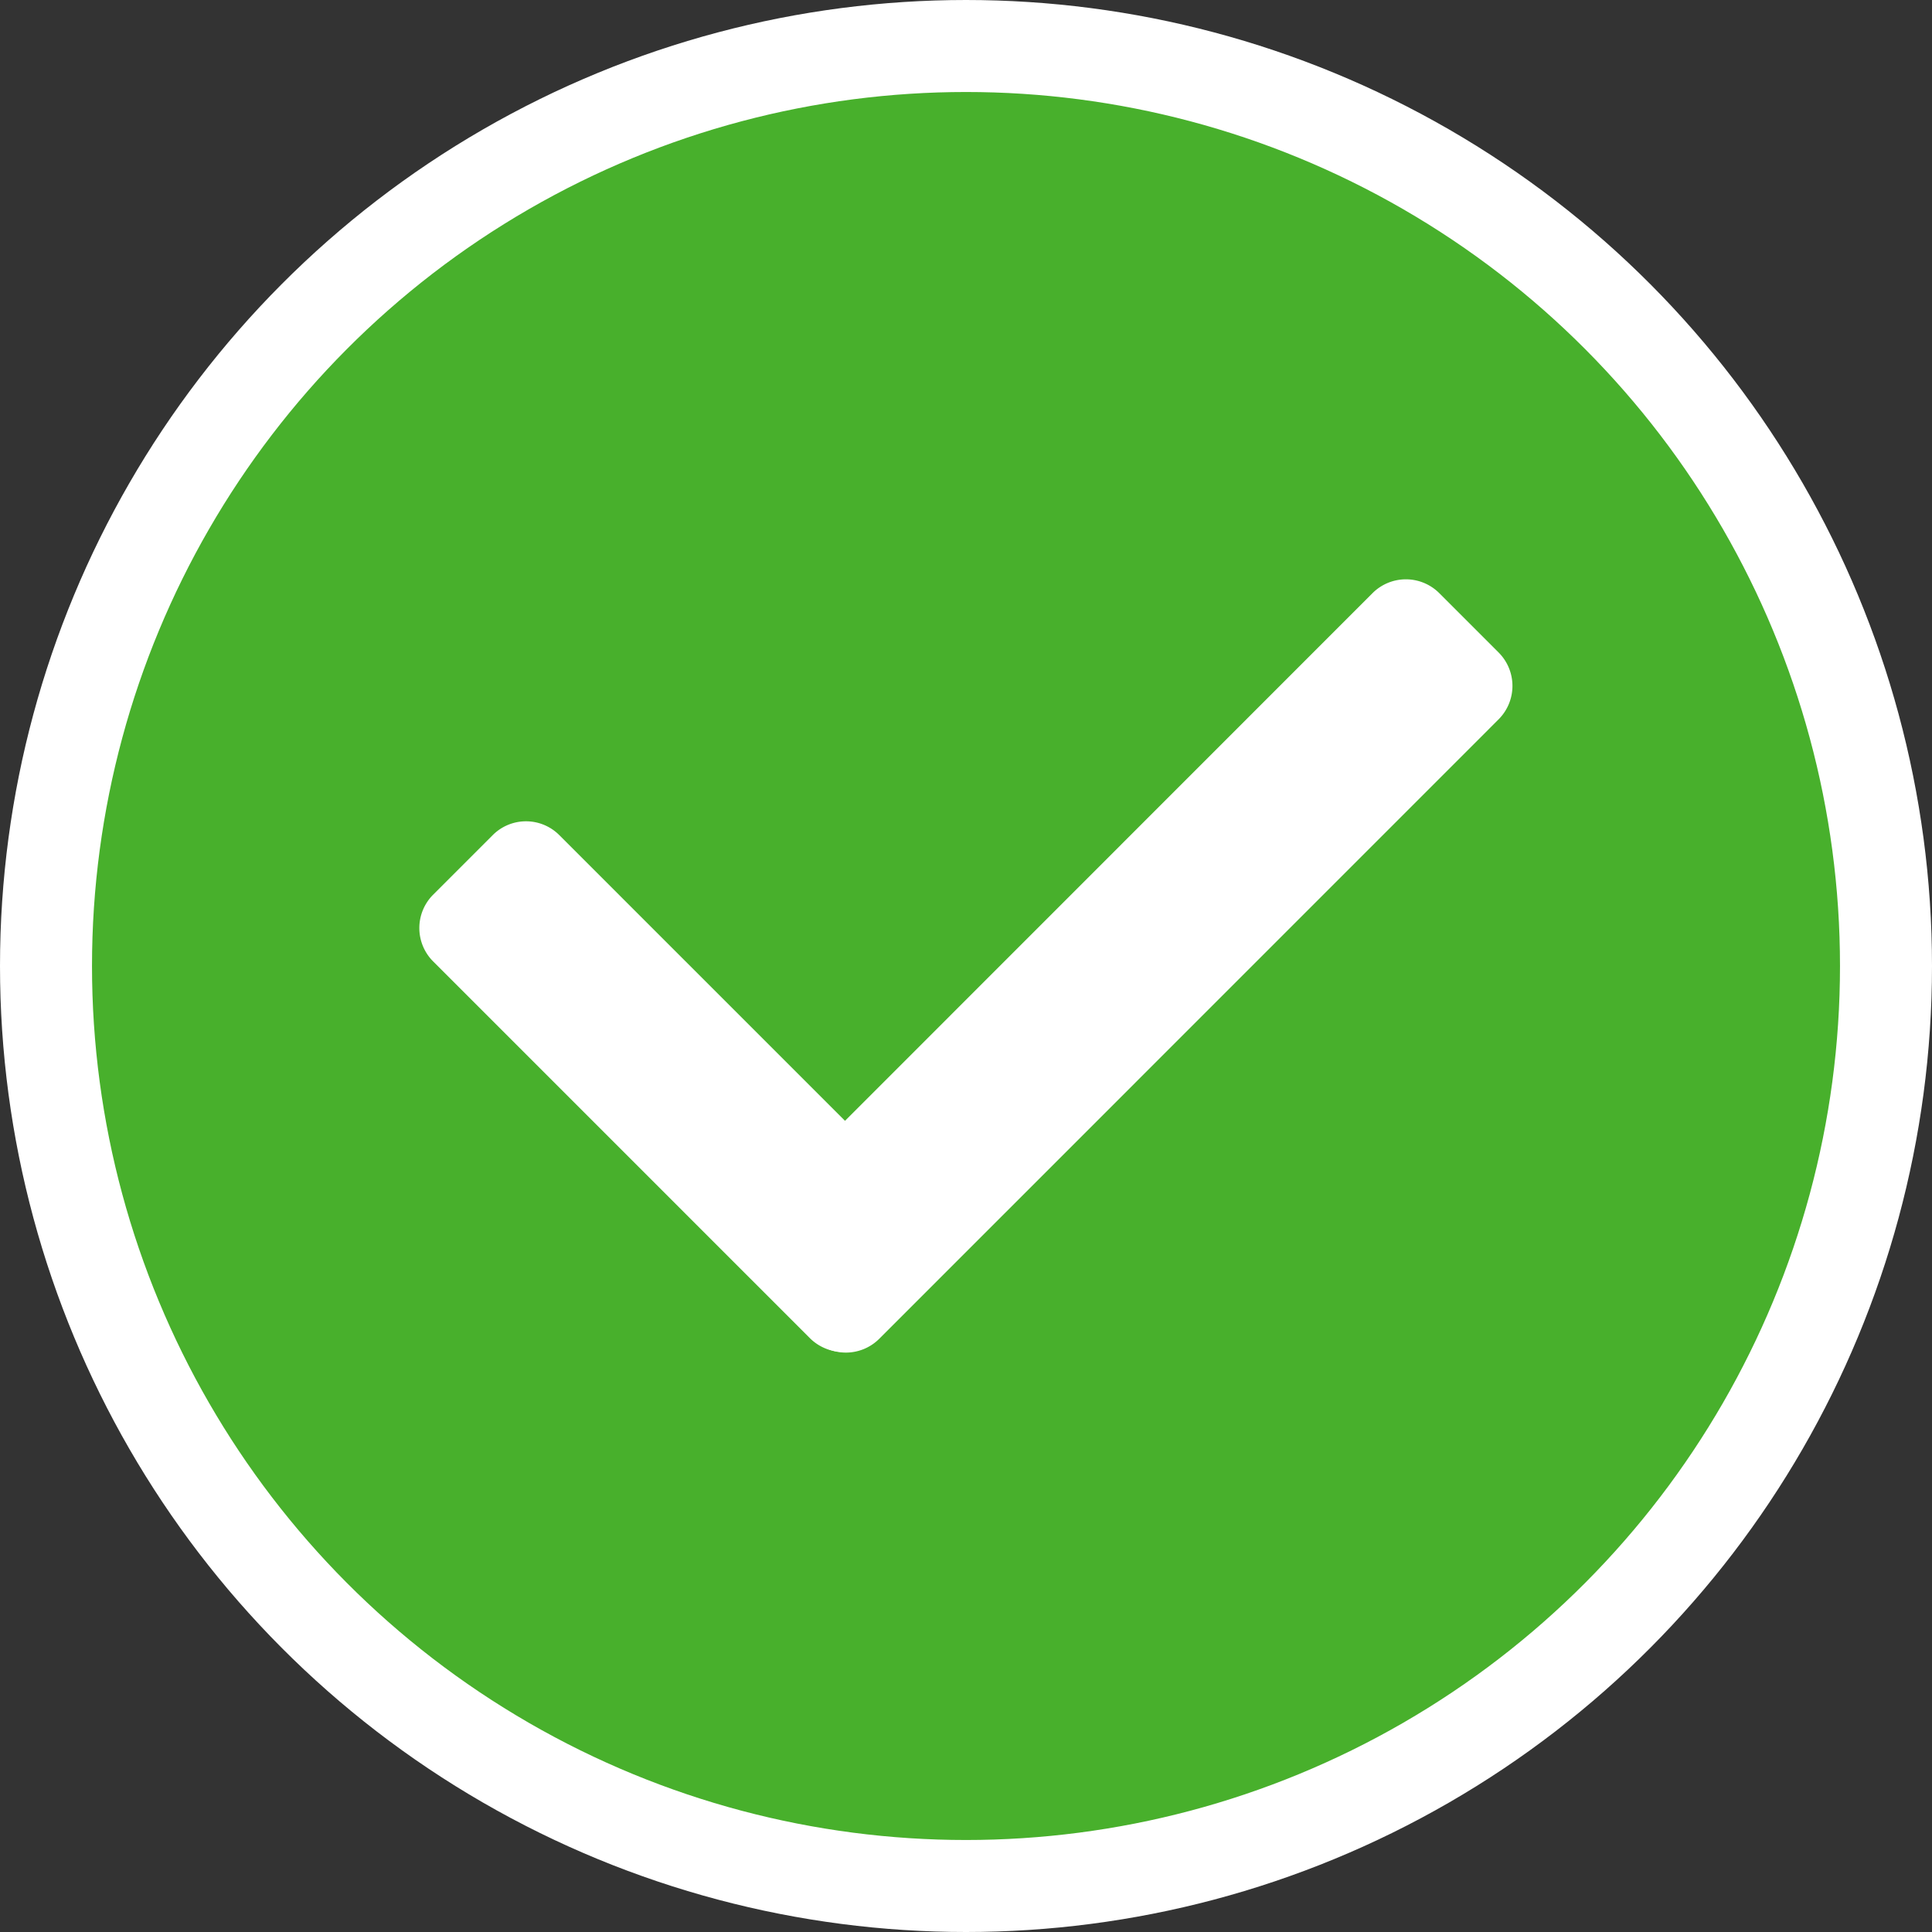 <svg xmlns="http://www.w3.org/2000/svg" width="21" height="21" viewBox="0 0 21 21">
  <rect x="0" y="0" width="21" height="21" fill="#333333" stroke="none"/>
  <g id="select" transform="translate(0.94 0.94)">
    <circle id="Ellipse_2941" data-name="Ellipse 2941" cx="10" cy="10" r="10" transform="translate(-0.44 -0.44)" fill="#48b02c" stroke="#fff" stroke-width="1"/>
    <g id="Group_20533" data-name="Group 20533" transform="translate(3.619 5.357)">
      <path id="Path_13832" data-name="Path 13832" d="M1.091,7.6,7.829.86a.513.513,0,0,1,.721,0L9.2,1.51a.514.514,0,0,1,0,.721L2.463,8.969a.513.513,0,0,1-.721,0l-.651-.651a.511.511,0,0,1,0-.721Z" transform="translate(2.533 -0.712)" fill="#fff" fill-rule="evenodd"/>
      <path id="Path_13833" data-name="Path 13833" d="M2,1.21l4.1,4.1a.513.513,0,0,1,0,.721l-.651.651a.515.515,0,0,1-.721,0l-4.1-4.1a.513.513,0,0,1,0-.721l.651-.651A.511.511,0,0,1,2,1.21Z" transform="translate(-0.481 1.569)" fill="#fff" fill-rule="evenodd"/>
    </g>
  </g>
</svg>
